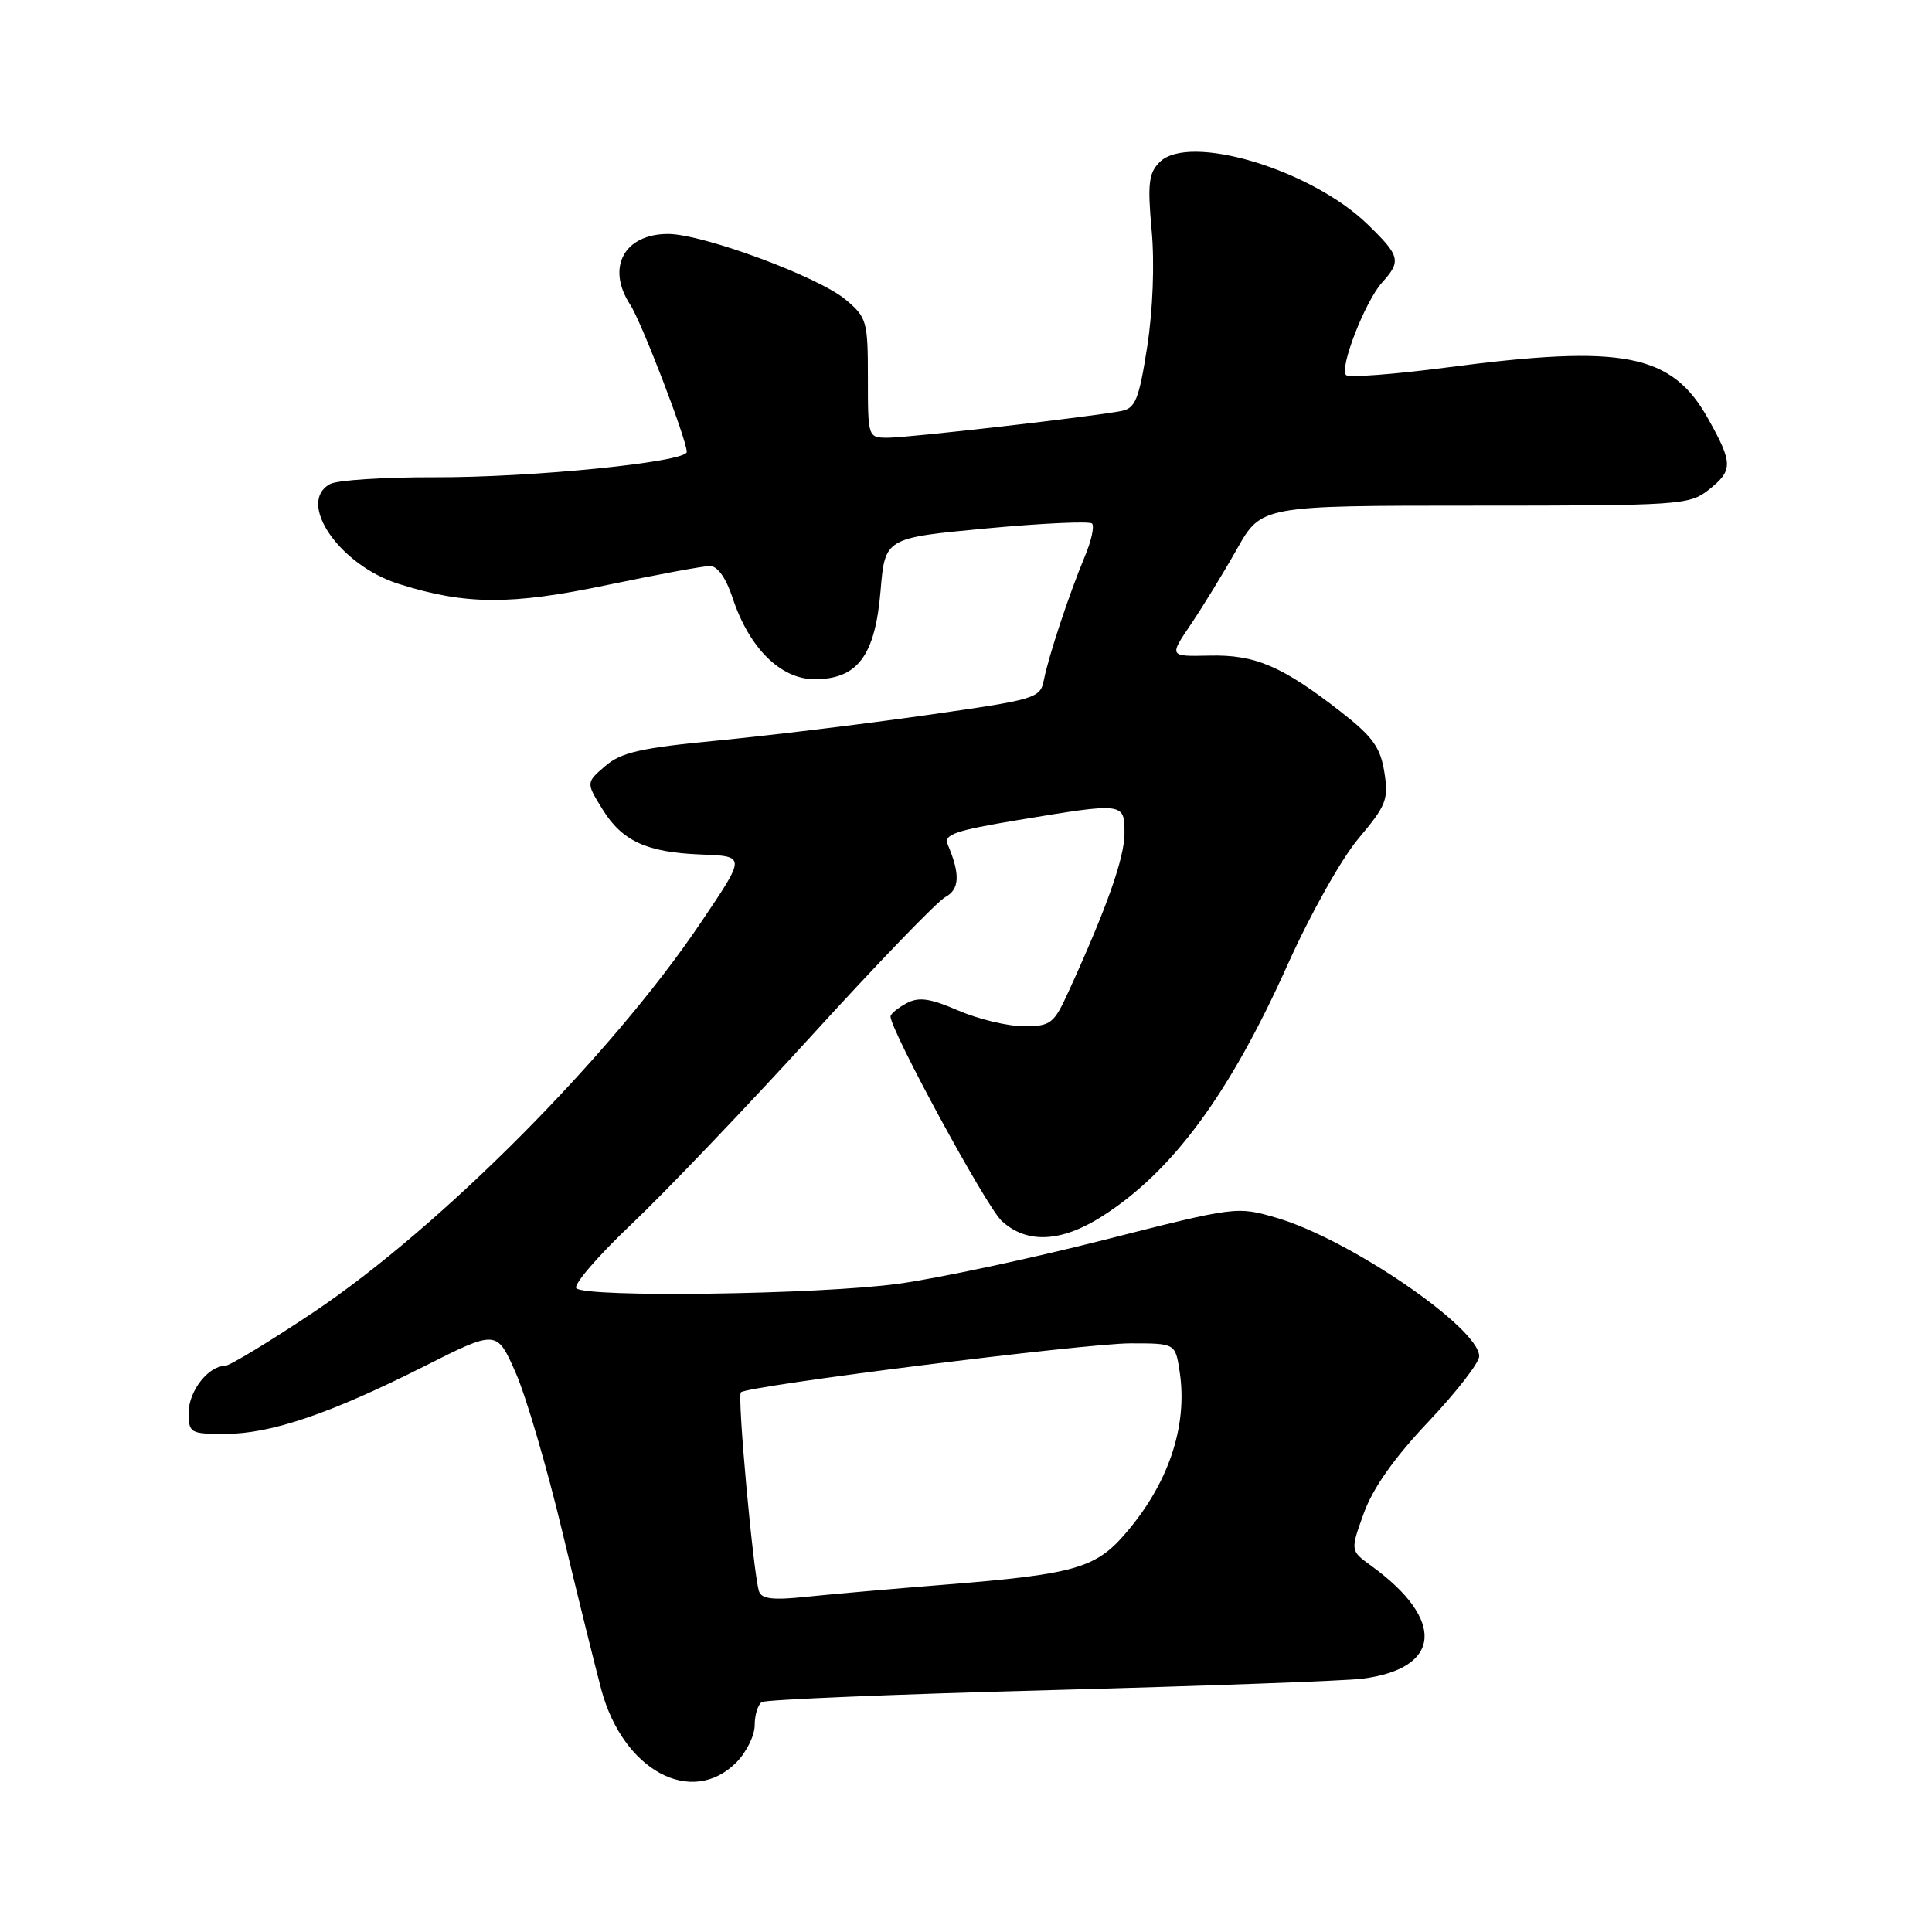 <?xml version="1.0" encoding="UTF-8" standalone="no"?>
<!DOCTYPE svg PUBLIC "-//W3C//DTD SVG 1.1//EN" "http://www.w3.org/Graphics/SVG/1.1/DTD/svg11.dtd" >
<svg xmlns="http://www.w3.org/2000/svg" xmlns:xlink="http://www.w3.org/1999/xlink" version="1.1" viewBox="0 0 256 256">
 <g >
 <path fill="currentColor"
d=" M 97.55 233.55 C 98.90 232.20 100.00 229.97 100.00 228.60 C 100.00 227.24 100.43 225.85 100.95 225.53 C 101.47 225.21 118.69 224.49 139.20 223.95 C 159.72 223.40 178.30 222.72 180.50 222.44 C 191.04 221.09 191.56 214.63 181.70 207.48 C 178.92 205.47 178.92 205.47 180.71 200.51 C 181.91 197.19 184.73 193.18 189.25 188.41 C 192.96 184.48 196.00 180.57 196.00 179.72 C 196.00 175.96 178.81 164.20 169.19 161.38 C 163.89 159.83 163.83 159.84 146.19 164.32 C 136.46 166.79 124.22 169.40 119.00 170.11 C 108.51 171.54 77.64 171.96 76.37 170.70 C 75.93 170.26 79.22 166.43 83.68 162.20 C 88.15 157.96 98.90 146.71 107.57 137.20 C 116.24 127.68 124.20 119.43 125.27 118.86 C 127.16 117.84 127.25 115.84 125.58 111.91 C 125.02 110.58 126.50 110.06 134.91 108.66 C 149.00 106.32 149.00 106.32 149.00 110.43 C 149.00 113.66 146.66 120.29 141.66 131.23 C 139.64 135.67 139.26 135.97 135.69 135.98 C 133.59 135.99 129.69 135.06 127.03 133.92 C 123.18 132.26 121.75 132.06 120.09 132.95 C 118.94 133.57 118.00 134.35 118.00 134.69 C 118.00 136.53 130.67 159.84 132.70 161.75 C 136.00 164.84 140.61 164.64 146.05 161.16 C 155.37 155.22 162.93 144.95 170.62 127.82 C 173.63 121.12 177.75 113.78 180.02 111.09 C 183.70 106.72 184.01 105.93 183.43 102.30 C 182.91 99.02 181.88 97.60 177.65 94.30 C 169.87 88.25 166.32 86.73 160.26 86.87 C 154.91 86.99 154.91 86.99 157.78 82.75 C 159.36 80.41 162.12 75.91 163.90 72.75 C 167.15 67.00 167.15 67.00 195.44 67.00 C 222.55 67.00 223.84 66.91 226.37 64.93 C 229.65 62.35 229.65 61.41 226.35 55.51 C 221.52 46.86 215.20 45.61 191.81 48.68 C 184.77 49.60 178.72 50.06 178.36 49.70 C 177.44 48.78 180.89 39.92 183.13 37.44 C 185.70 34.60 185.54 33.93 181.25 29.76 C 173.75 22.45 157.55 17.60 153.66 21.48 C 152.20 22.94 152.04 24.35 152.60 30.54 C 153.00 34.95 152.76 41.09 152.01 45.95 C 150.93 52.87 150.45 54.09 148.63 54.45 C 144.96 55.19 120.41 58.00 117.64 58.00 C 115.01 58.00 115.00 57.97 115.00 50.09 C 115.00 42.56 114.86 42.06 112.06 39.71 C 108.45 36.67 93.12 31.00 88.52 31.00 C 82.69 31.00 80.30 35.47 83.51 40.38 C 85.00 42.65 91.00 58.28 91.00 59.88 C 91.00 61.23 70.44 63.29 57.50 63.24 C 50.90 63.22 44.71 63.62 43.75 64.13 C 39.25 66.54 44.96 74.88 52.80 77.36 C 61.68 80.17 67.66 80.20 80.48 77.51 C 87.07 76.13 93.18 75.00 94.07 75.00 C 95.08 75.00 96.20 76.58 97.08 79.24 C 99.26 85.86 103.44 90.00 107.93 90.00 C 113.64 90.00 115.96 86.89 116.68 78.27 C 117.27 71.28 117.27 71.28 130.68 70.02 C 138.06 69.33 144.37 69.04 144.70 69.37 C 145.04 69.71 144.61 71.67 143.74 73.74 C 141.66 78.73 138.96 86.88 138.33 90.05 C 137.84 92.54 137.41 92.67 122.67 94.77 C 114.32 95.96 101.93 97.46 95.13 98.12 C 84.89 99.10 82.31 99.69 80.20 101.50 C 77.65 103.70 77.65 103.70 79.83 107.23 C 82.43 111.44 85.66 112.93 92.77 113.22 C 98.88 113.47 98.87 113.33 92.85 122.27 C 80.98 139.88 58.34 162.64 41.51 173.90 C 35.67 177.80 30.39 181.00 29.78 181.00 C 27.60 181.00 25.00 184.35 25.00 187.15 C 25.00 189.89 25.19 190.00 29.84 190.00 C 35.88 190.00 43.71 187.34 56.16 181.07 C 65.82 176.20 65.82 176.20 68.31 181.85 C 69.69 184.96 72.48 194.47 74.52 203.00 C 76.56 211.53 78.89 220.94 79.69 223.93 C 82.58 234.60 91.62 239.47 97.55 233.55 Z  M 100.57 210.85 C 99.82 208.54 97.67 184.99 98.17 184.49 C 99.04 183.63 143.78 178.00 149.81 178.00 C 155.74 178.00 155.74 178.00 156.31 181.75 C 157.42 189.04 154.78 196.77 148.89 203.47 C 145.10 207.79 142.08 208.62 125.50 209.95 C 118.35 210.52 109.92 211.26 106.76 211.59 C 102.41 212.05 100.90 211.87 100.57 210.85 Z "/>
</g>
</svg>